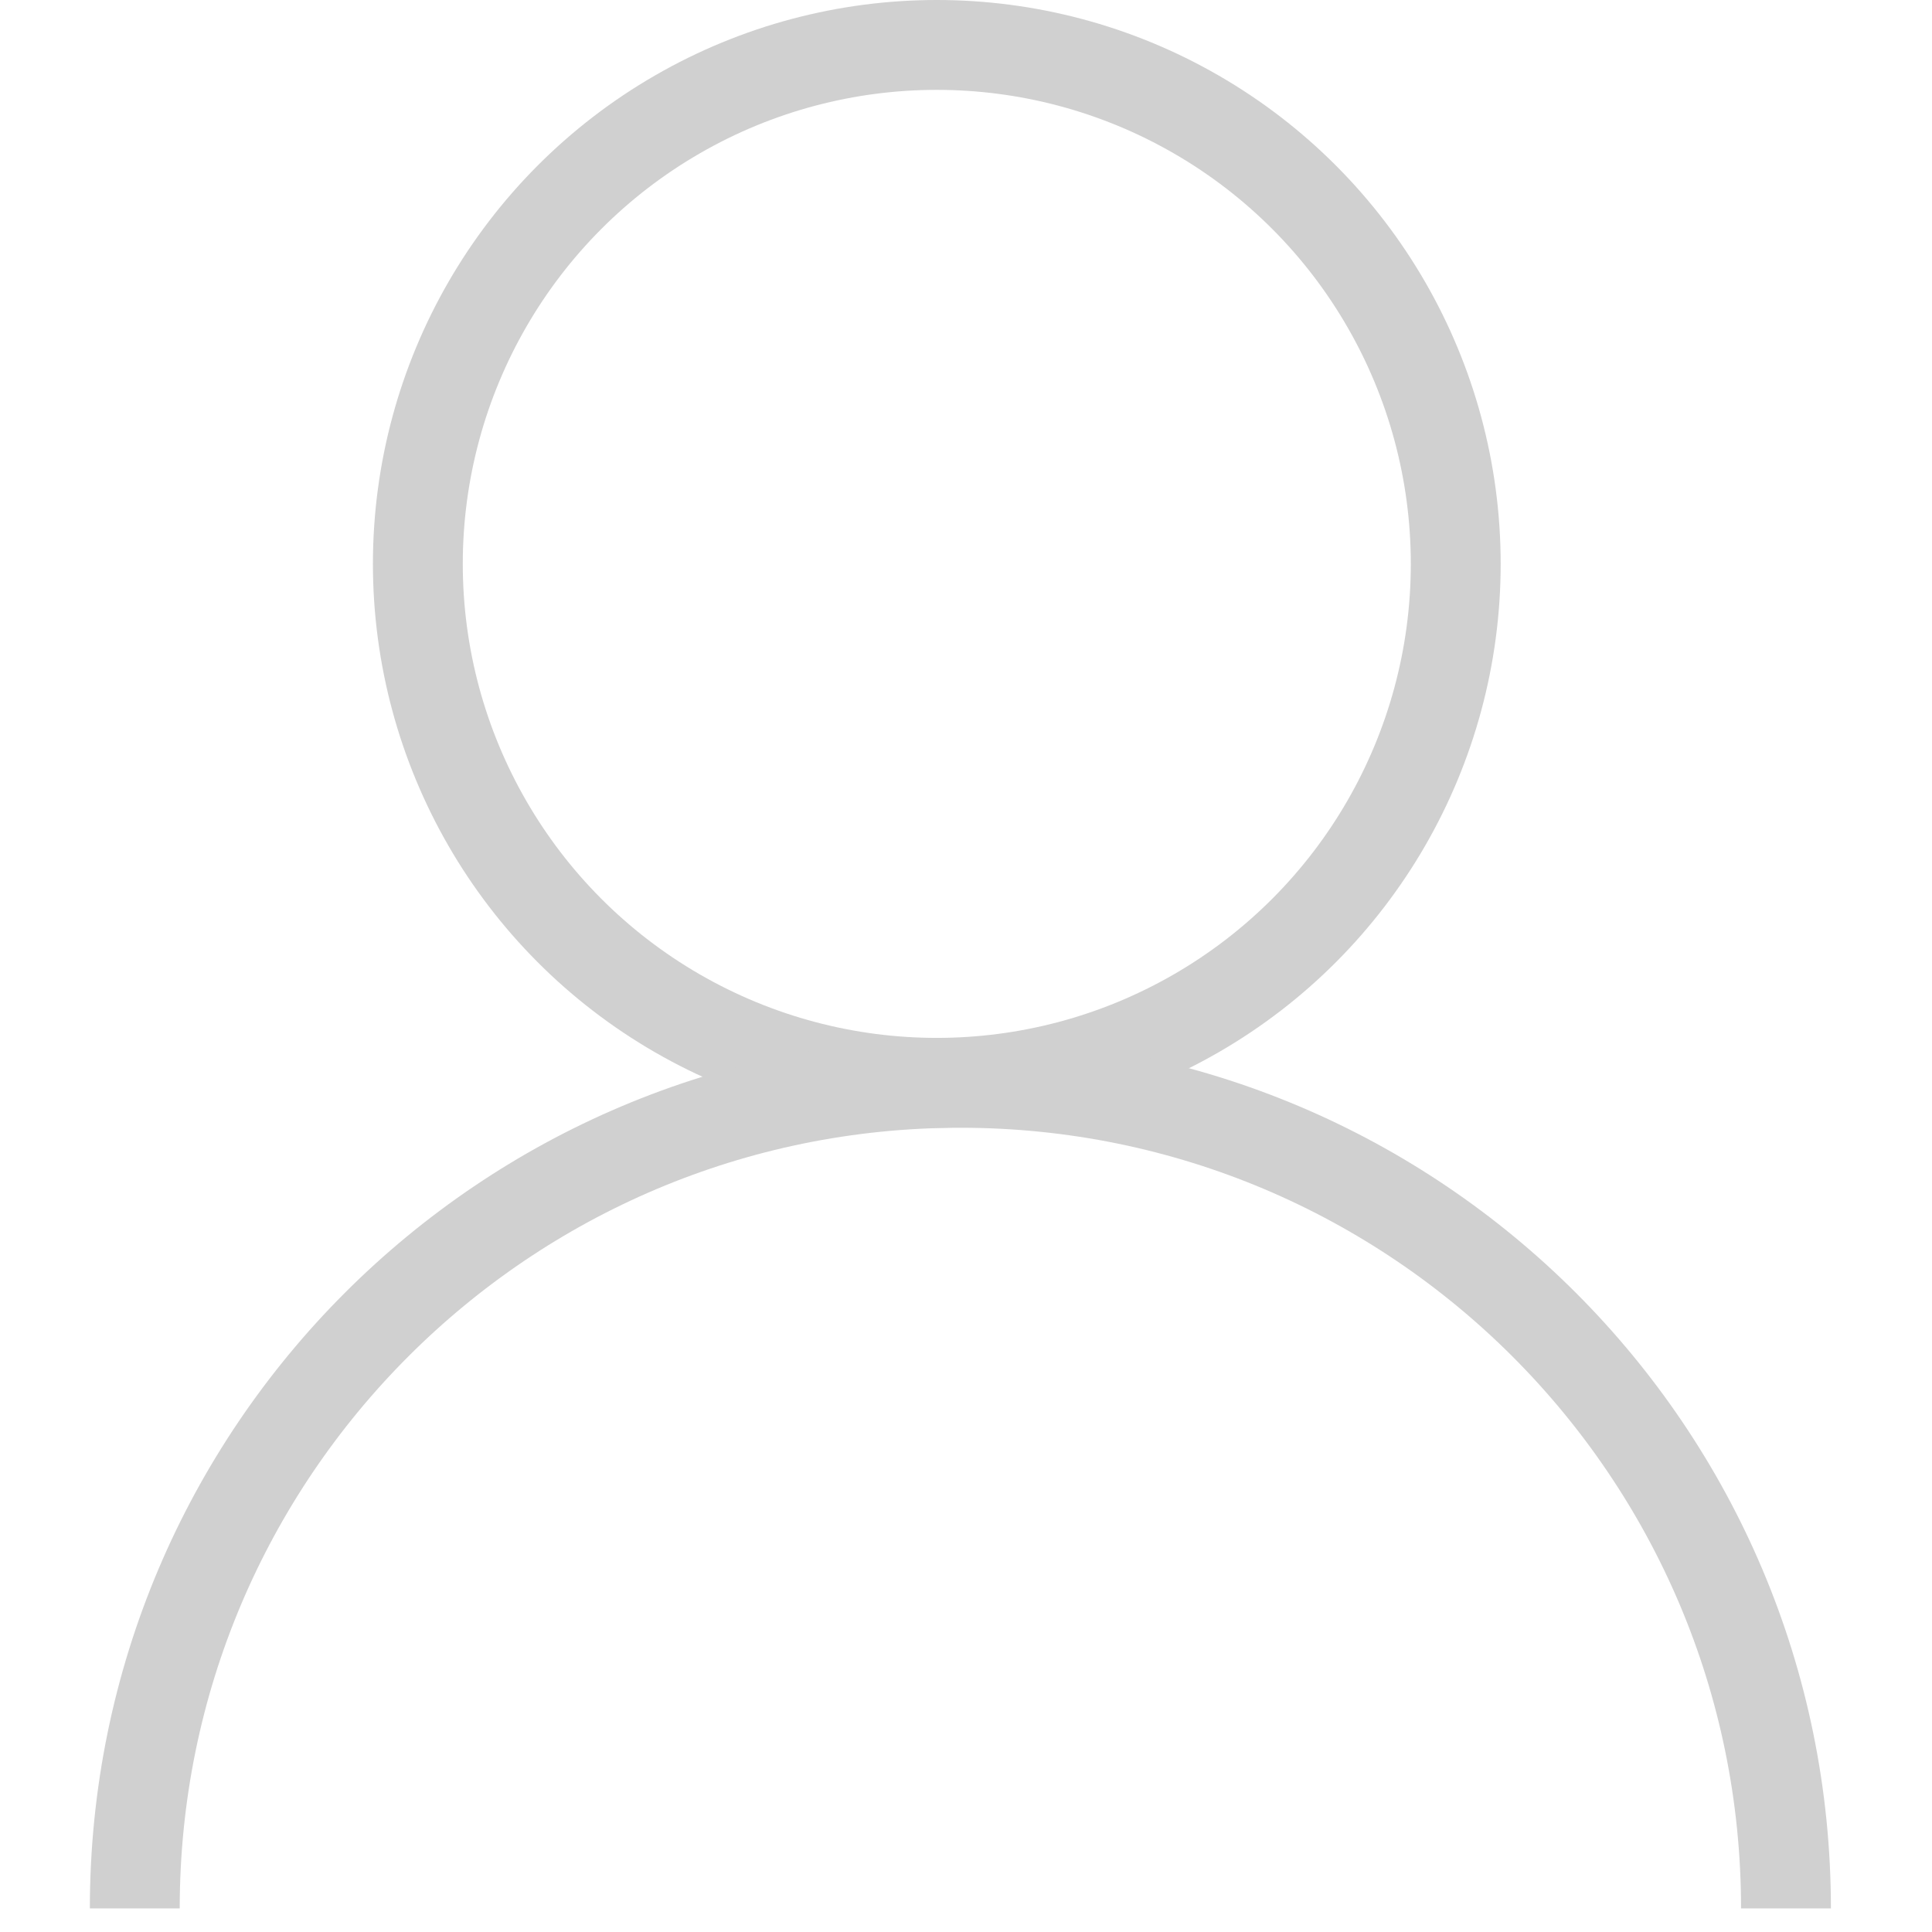 <?xml version="1.0" encoding="UTF-8"?>
<svg width="44px" height="44px" viewBox="0 0 39 43" version="1.1" xmlns="http://www.w3.org/2000/svg" xmlns:xlink="http://www.w3.org/1999/xlink">
    <!-- Generator: Sketch 49.3 (51167) - http://www.bohemiancoding.com/sketch -->
    <title>我的</title>
    <desc>Created with Sketch.</desc>
    <defs></defs>
    <g id="手机端" stroke="none" stroke-width="1" fill="none" fill-rule="evenodd">
        <g id="首页" transform="translate(-638, -2306)" stroke="#D0D0D0" stroke-width="2">
            <g id="Group-5" transform="translate(1, 2291)">
                <g id="我的" transform="translate(638, 16)">
                    <circle id="Oval-4" cx="17.85" cy="11.55" r="11.55"></circle>
                    <path d="M36.75,41.475 C36.75,31.327 28.523,23.1 18.375,23.1 C8.227,23.1 0,31.327 0,41.475" id="Oval-4-Copy"></path>
                </g>
            </g>
        </g>
    </g>
</svg>
